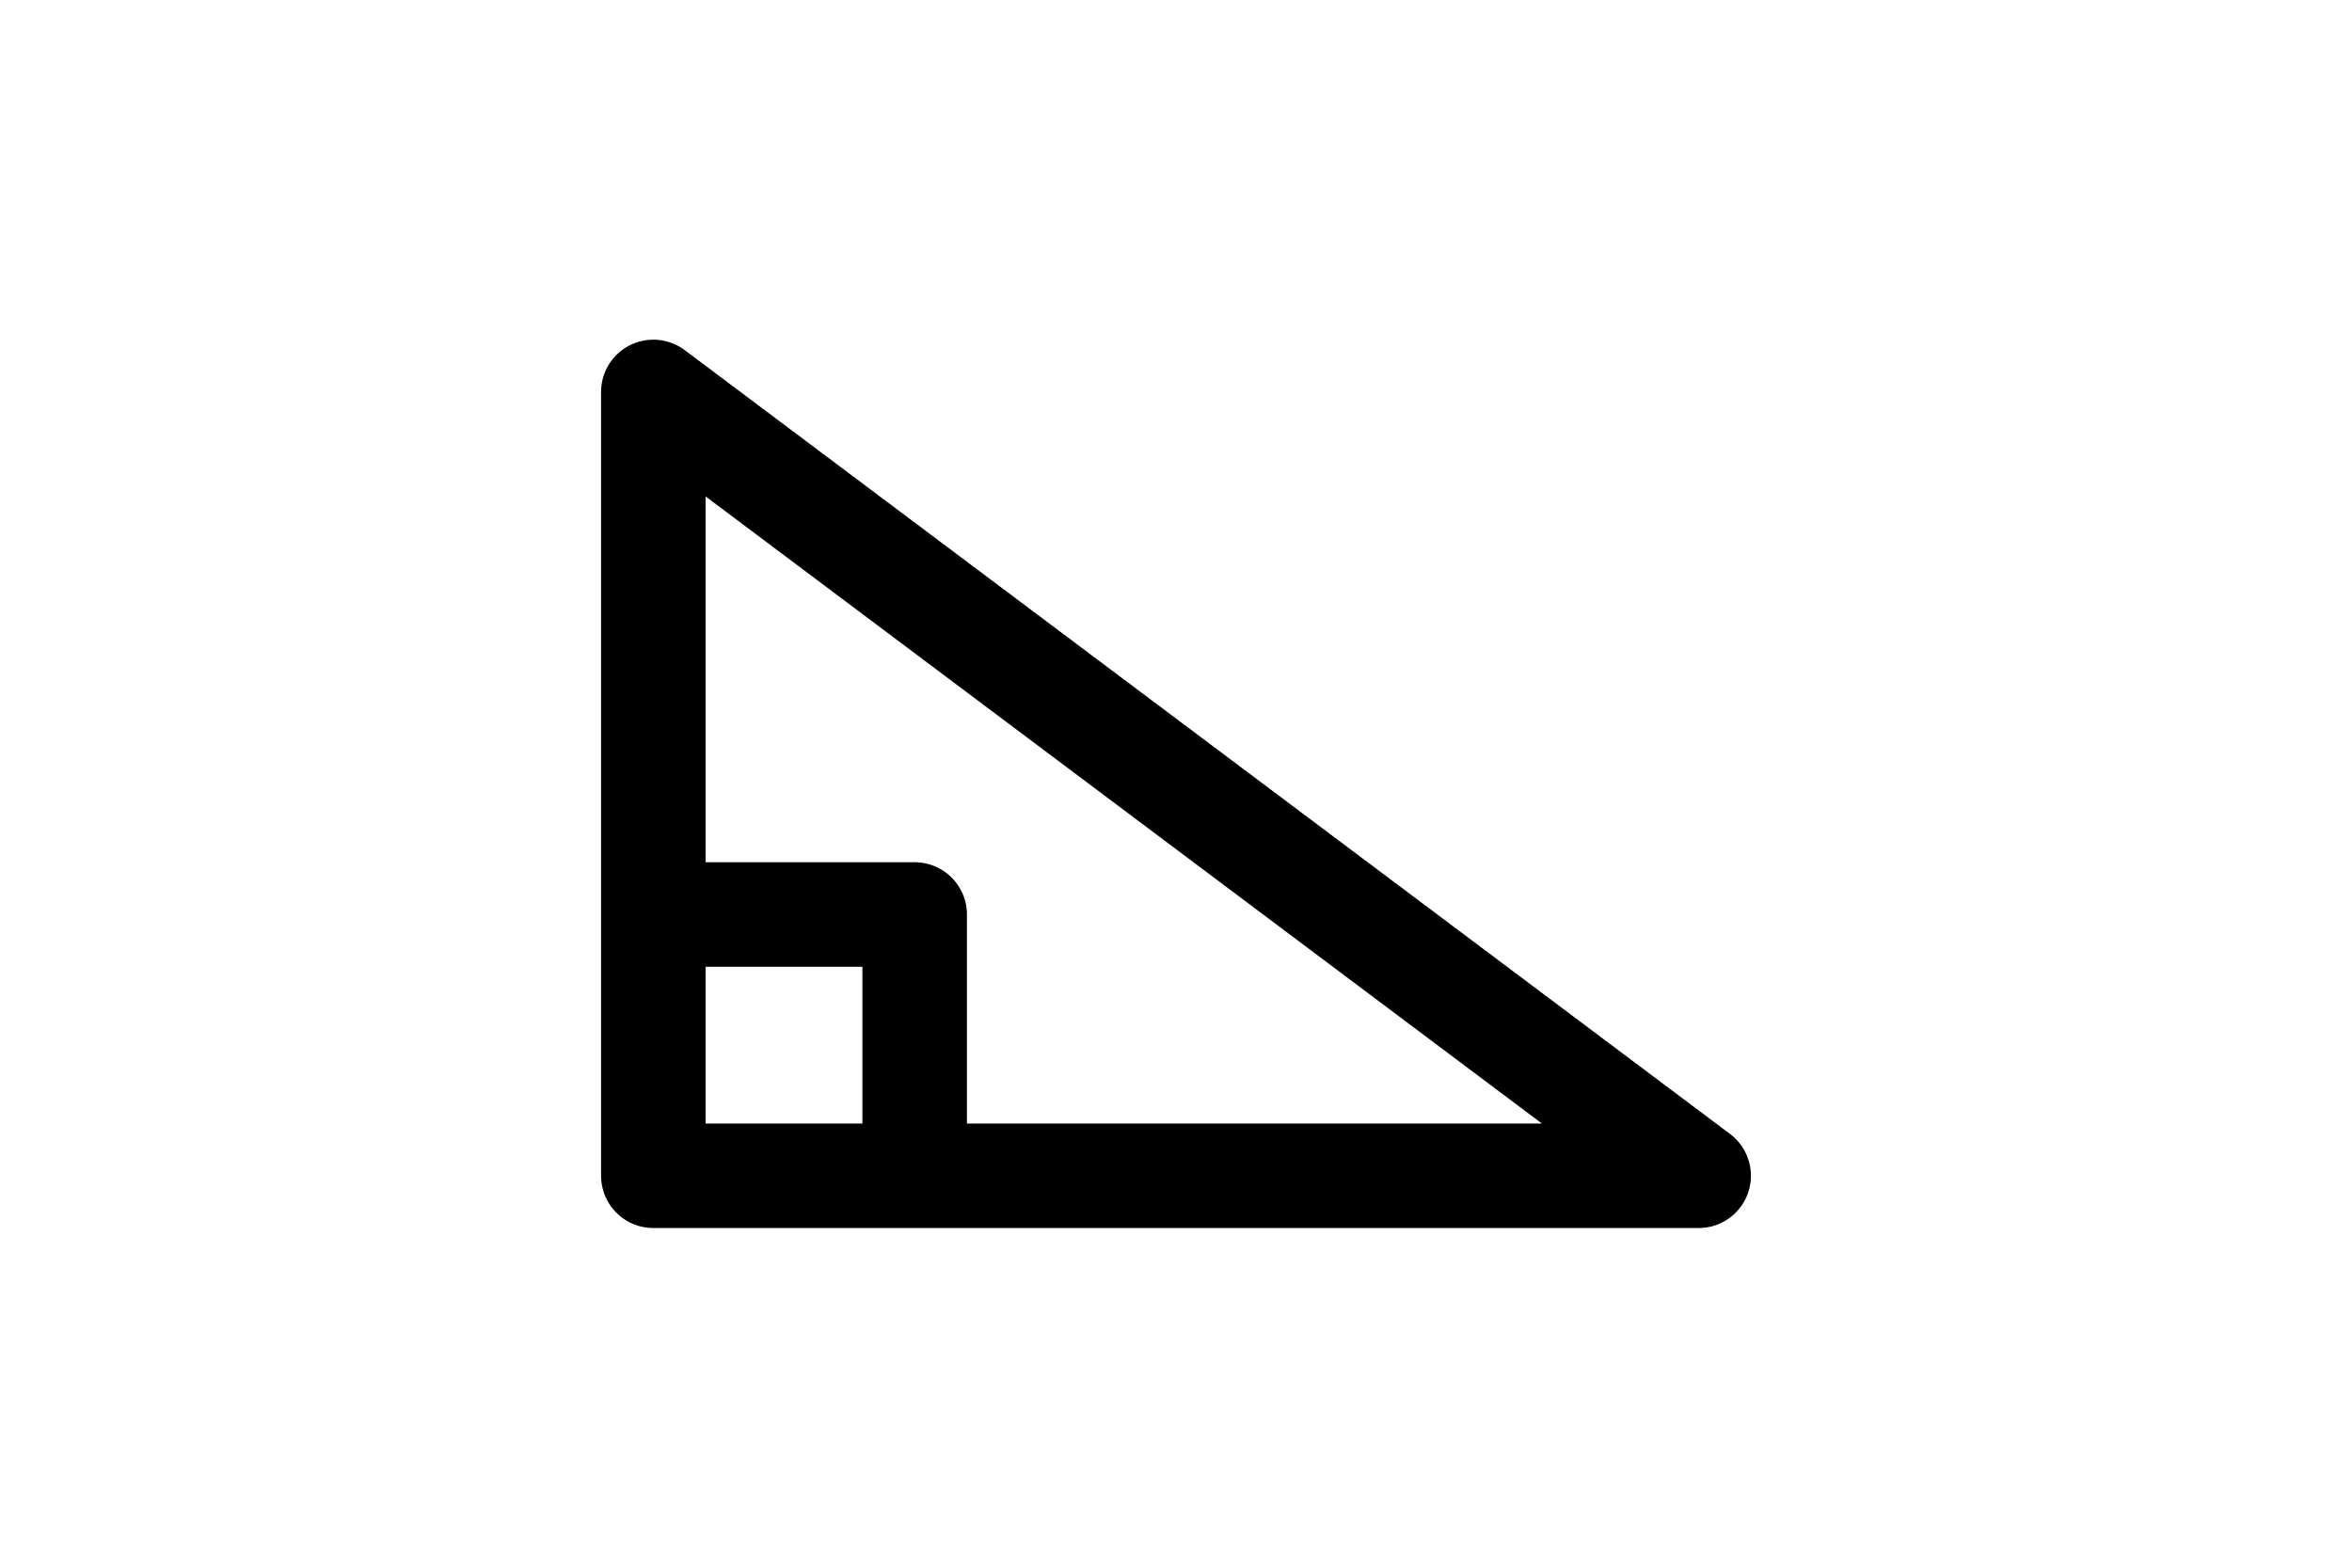 <svg version="1.1"
  baseProfile="full"
  width="300"
  height="200"
  xmlns="http://www.w3.org/2000/svg" 
  viewBox="0 0 60 60"
>
  <!--<circle cx="30" cy="30" r="30" fill="#0837d4"/>-->
  <path d="M10 45 L50 45 L10 15 L10 45 Z"
    stroke="black" 
    stroke-width="4" 
    stroke-linejoin="round"
    fill="none"
  />
  <path d="M10 35 L20 35 L20 45"
    stroke="black"
    stroke-width="4"
    stroke-linejoin="round"
    fill="none"
  />
</svg>
